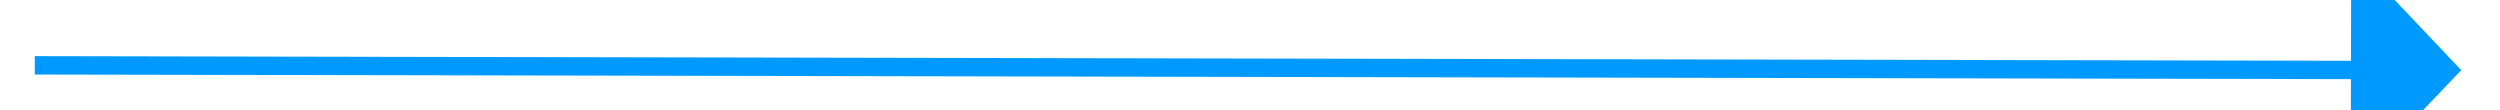 ﻿<?xml version="1.0" encoding="utf-8"?>
<svg version="1.1" xmlns:xlink="http://www.w3.org/1999/xlink" width="136px" height="6px" preserveAspectRatio="xMinYMid meet" viewBox="828 527  136 4" xmlns="http://www.w3.org/2000/svg">
  <path d="M 956 535.8  L 962 529.5  L 956 523.2  L 956 535.8  Z " fill-rule="nonzero" fill="#0099ff" stroke="none" transform="matrix(1 0.002 -0.002 1 0.951 -1.606 )" />
  <path d="M 830 529.5  L 957 529.5  " stroke-width="1" stroke="#0099ff" fill="none" transform="matrix(1 0.002 -0.002 1 0.951 -1.606 )" />
</svg>